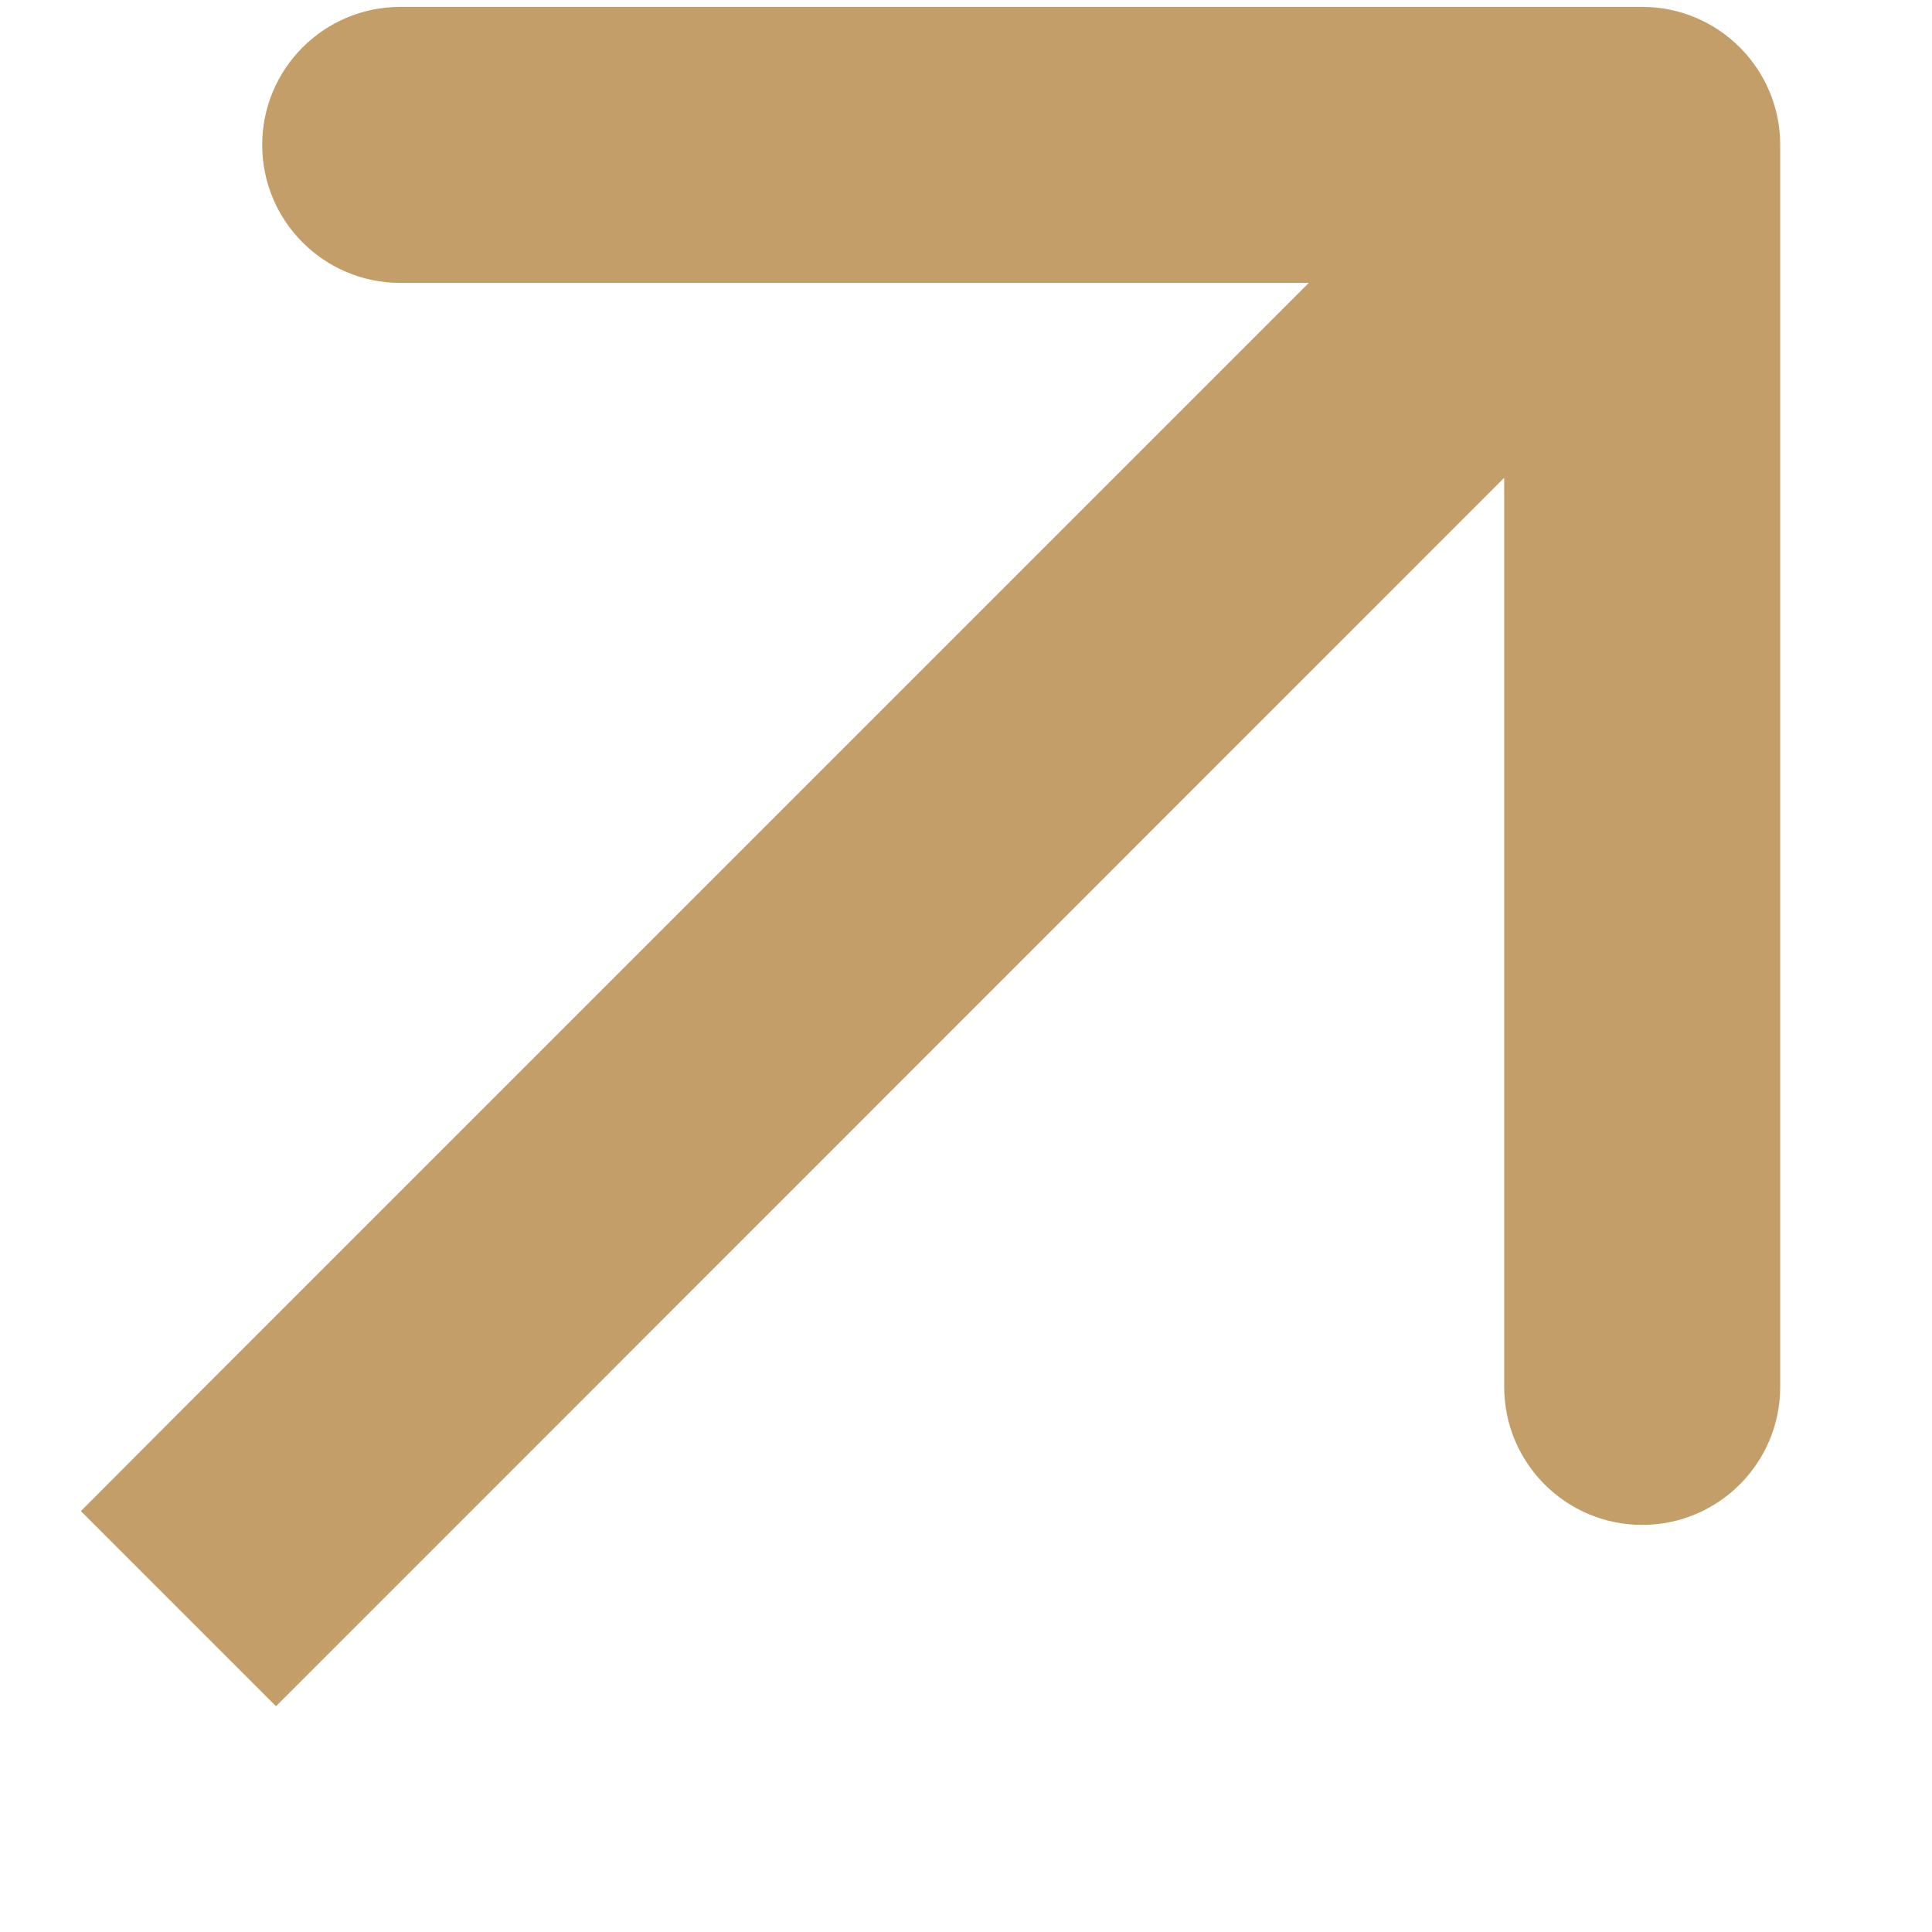<svg width="7" height="7" viewBox="0 0 7 7" fill="none" xmlns="http://www.w3.org/2000/svg">
<path d="M0.646 5.121L0.293 5.475L1 6.182L1.354 5.828L0.646 5.121ZM6.45 0.525C6.45 0.249 6.226 0.025 5.95 0.025L1.45 0.025C1.174 0.025 0.95 0.249 0.95 0.525C0.95 0.801 1.174 1.025 1.45 1.025L5.45 1.025L5.45 5.025C5.45 5.301 5.674 5.525 5.95 5.525C6.226 5.525 6.45 5.301 6.45 5.025L6.45 0.525ZM1.354 5.828L6.303 0.878L5.596 0.171L0.646 5.121L1.354 5.828Z" fill="#C49E68"/>
</svg>
